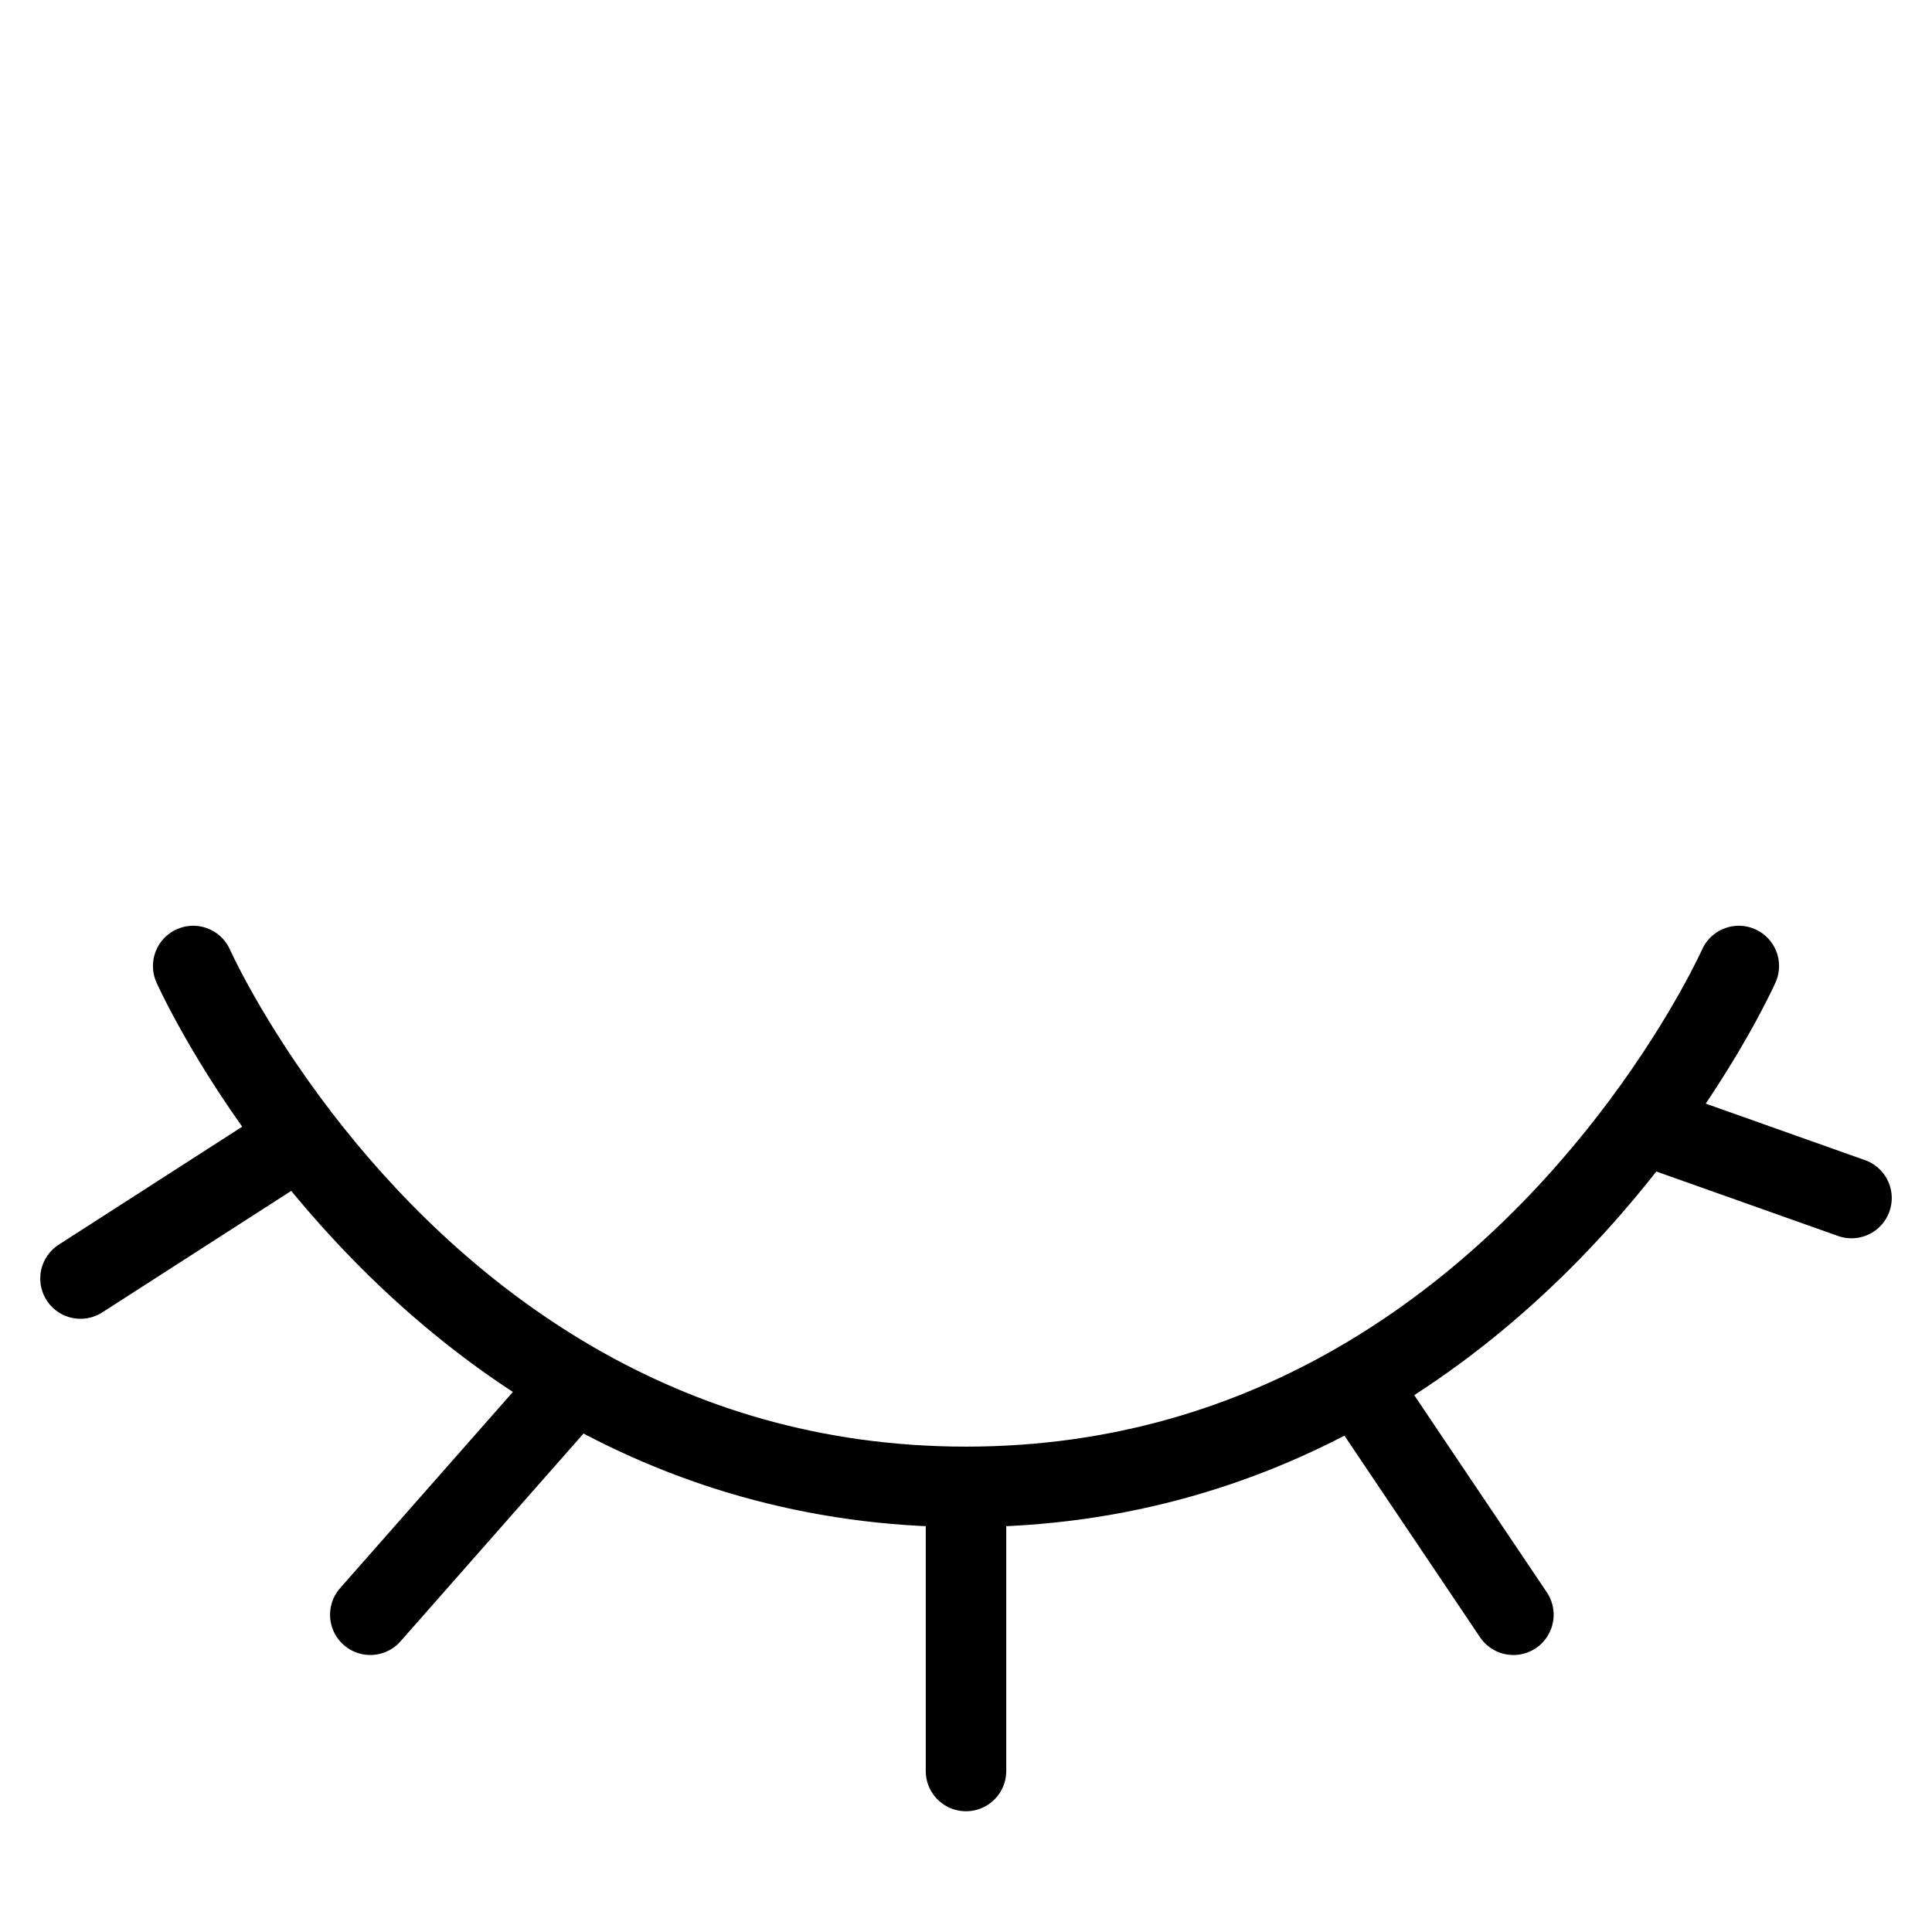 <svg width="48" height="48" viewBox="0 0 48 48" fill="none" xmlns="http://www.w3.org/2000/svg">
<path vector-effect="non-scaling-stroke" d="M43.2 24C43.2 24 42.431 25.727 40.8 27.92M24 36.941C20.141 36.941 16.915 35.874 14.277 34.353M24 36.941C27.859 36.941 31.085 35.874 33.723 34.353M24 36.941V44M4.8 24C4.8 24 5.649 25.907 7.455 28.257M14.277 34.353L9.2 40.118M14.277 34.353C11.254 32.61 9.003 30.271 7.455 28.257M33.723 34.353L37.6 40.118M33.723 34.353C36.916 32.512 39.248 30.005 40.8 27.92M7.455 28.257L2 31.765M40.8 27.92L46 29.765" stroke="currentColor" stroke-width="2" stroke-linecap="round"/>
</svg>
